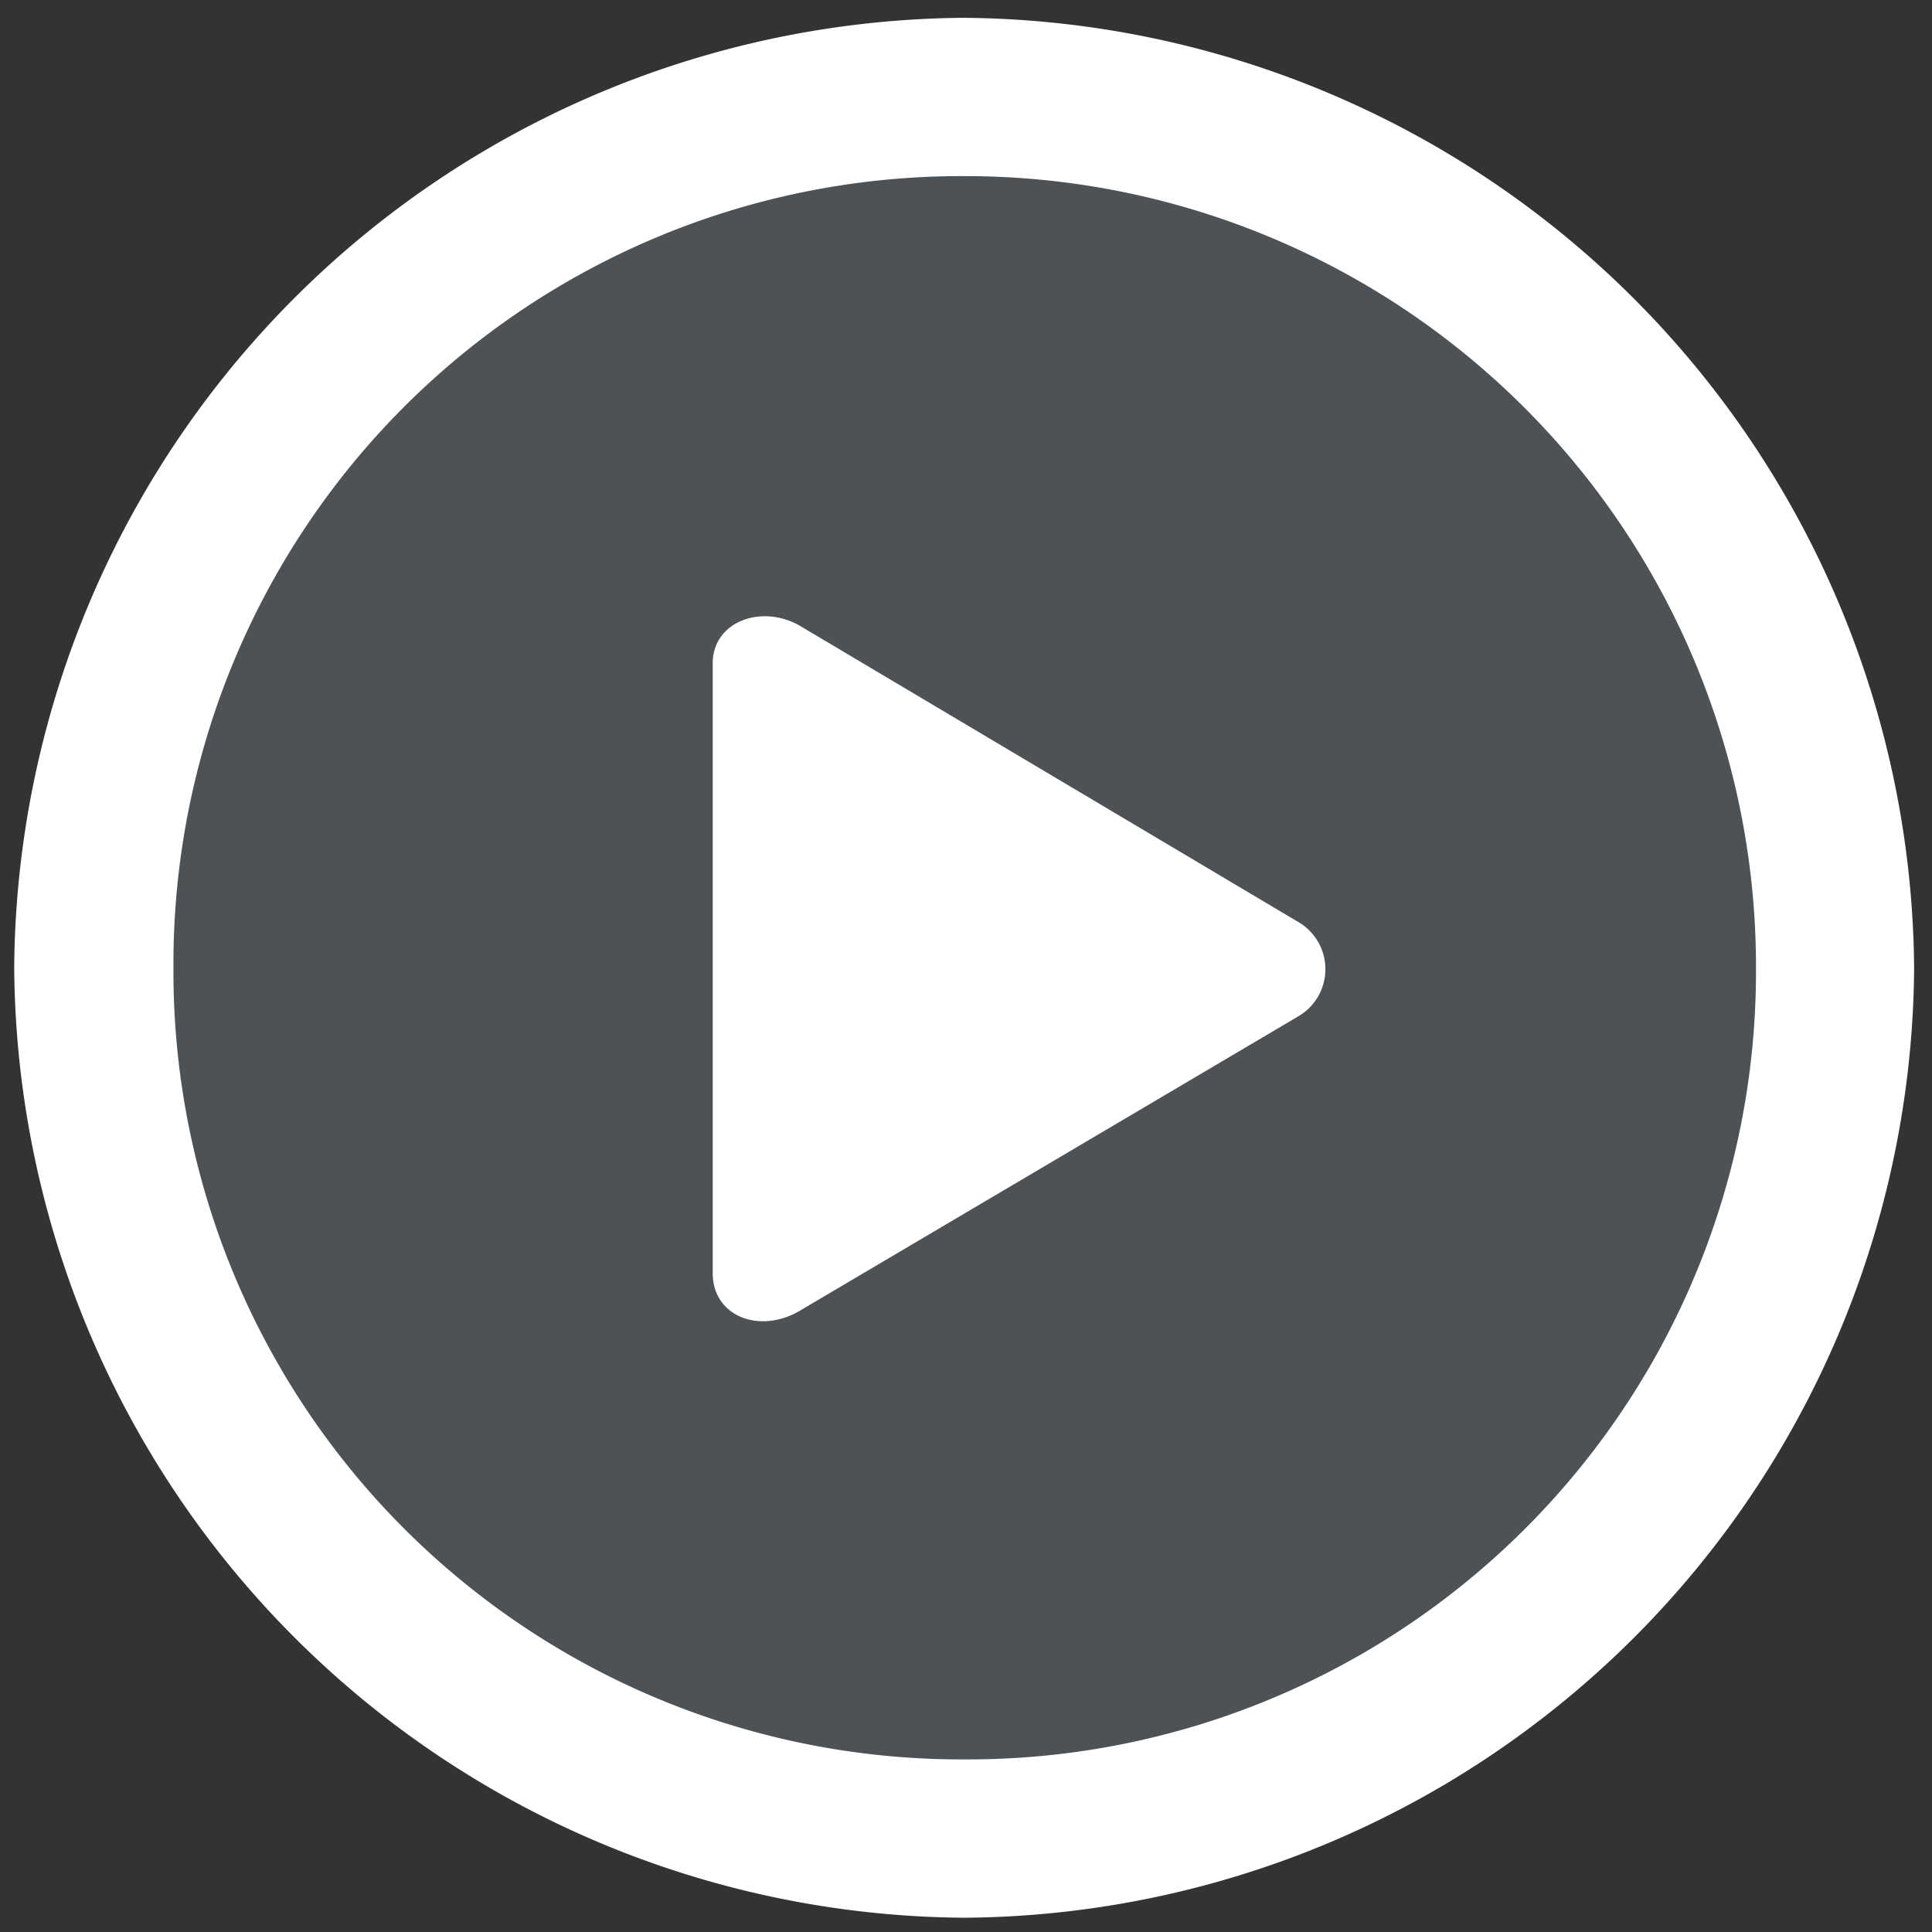 <svg xmlns="http://www.w3.org/2000/svg" width="68" height="68" viewBox="0 0 68 68"><rect x="0" y="0" width="68" height="68" fill="#333333" stroke="none"/><defs><style>.a{fill:rgba(159,180,202,0.24);}.b{fill:#fff;}.c{fill:none;}</style></defs><g transform="translate(0.5 0.627)"><circle class="a" cx="31.5" cy="31.5" r="31.5" transform="translate(2.5 2.373)"/><g transform="translate(0 0)"><path class="b" d="M42.175-18.188A33.662,33.662,0,0,0,75.611-51.623,33.712,33.712,0,0,0,42.143-85.059,33.676,33.676,0,0,0,8.74-51.623,33.683,33.683,0,0,0,42.175-18.188Zm0-5.573a27.728,27.728,0,0,1-27.83-27.863,27.721,27.721,0,0,1,27.8-27.863,27.826,27.826,0,0,1,27.9,27.863A27.735,27.735,0,0,1,42.175-23.761Zm-5.769-15.8L53.943-49.919a1.921,1.921,0,0,0,0-3.311L36.406-63.653c-1.344-.787-3.081-.164-3.081,1.311v21.471C33.325-39.364,34.964-38.708,36.406-39.56Z" transform="translate(-8.74 85.059)"/></g></g><rect class="c" width="68" height="68"/></svg>